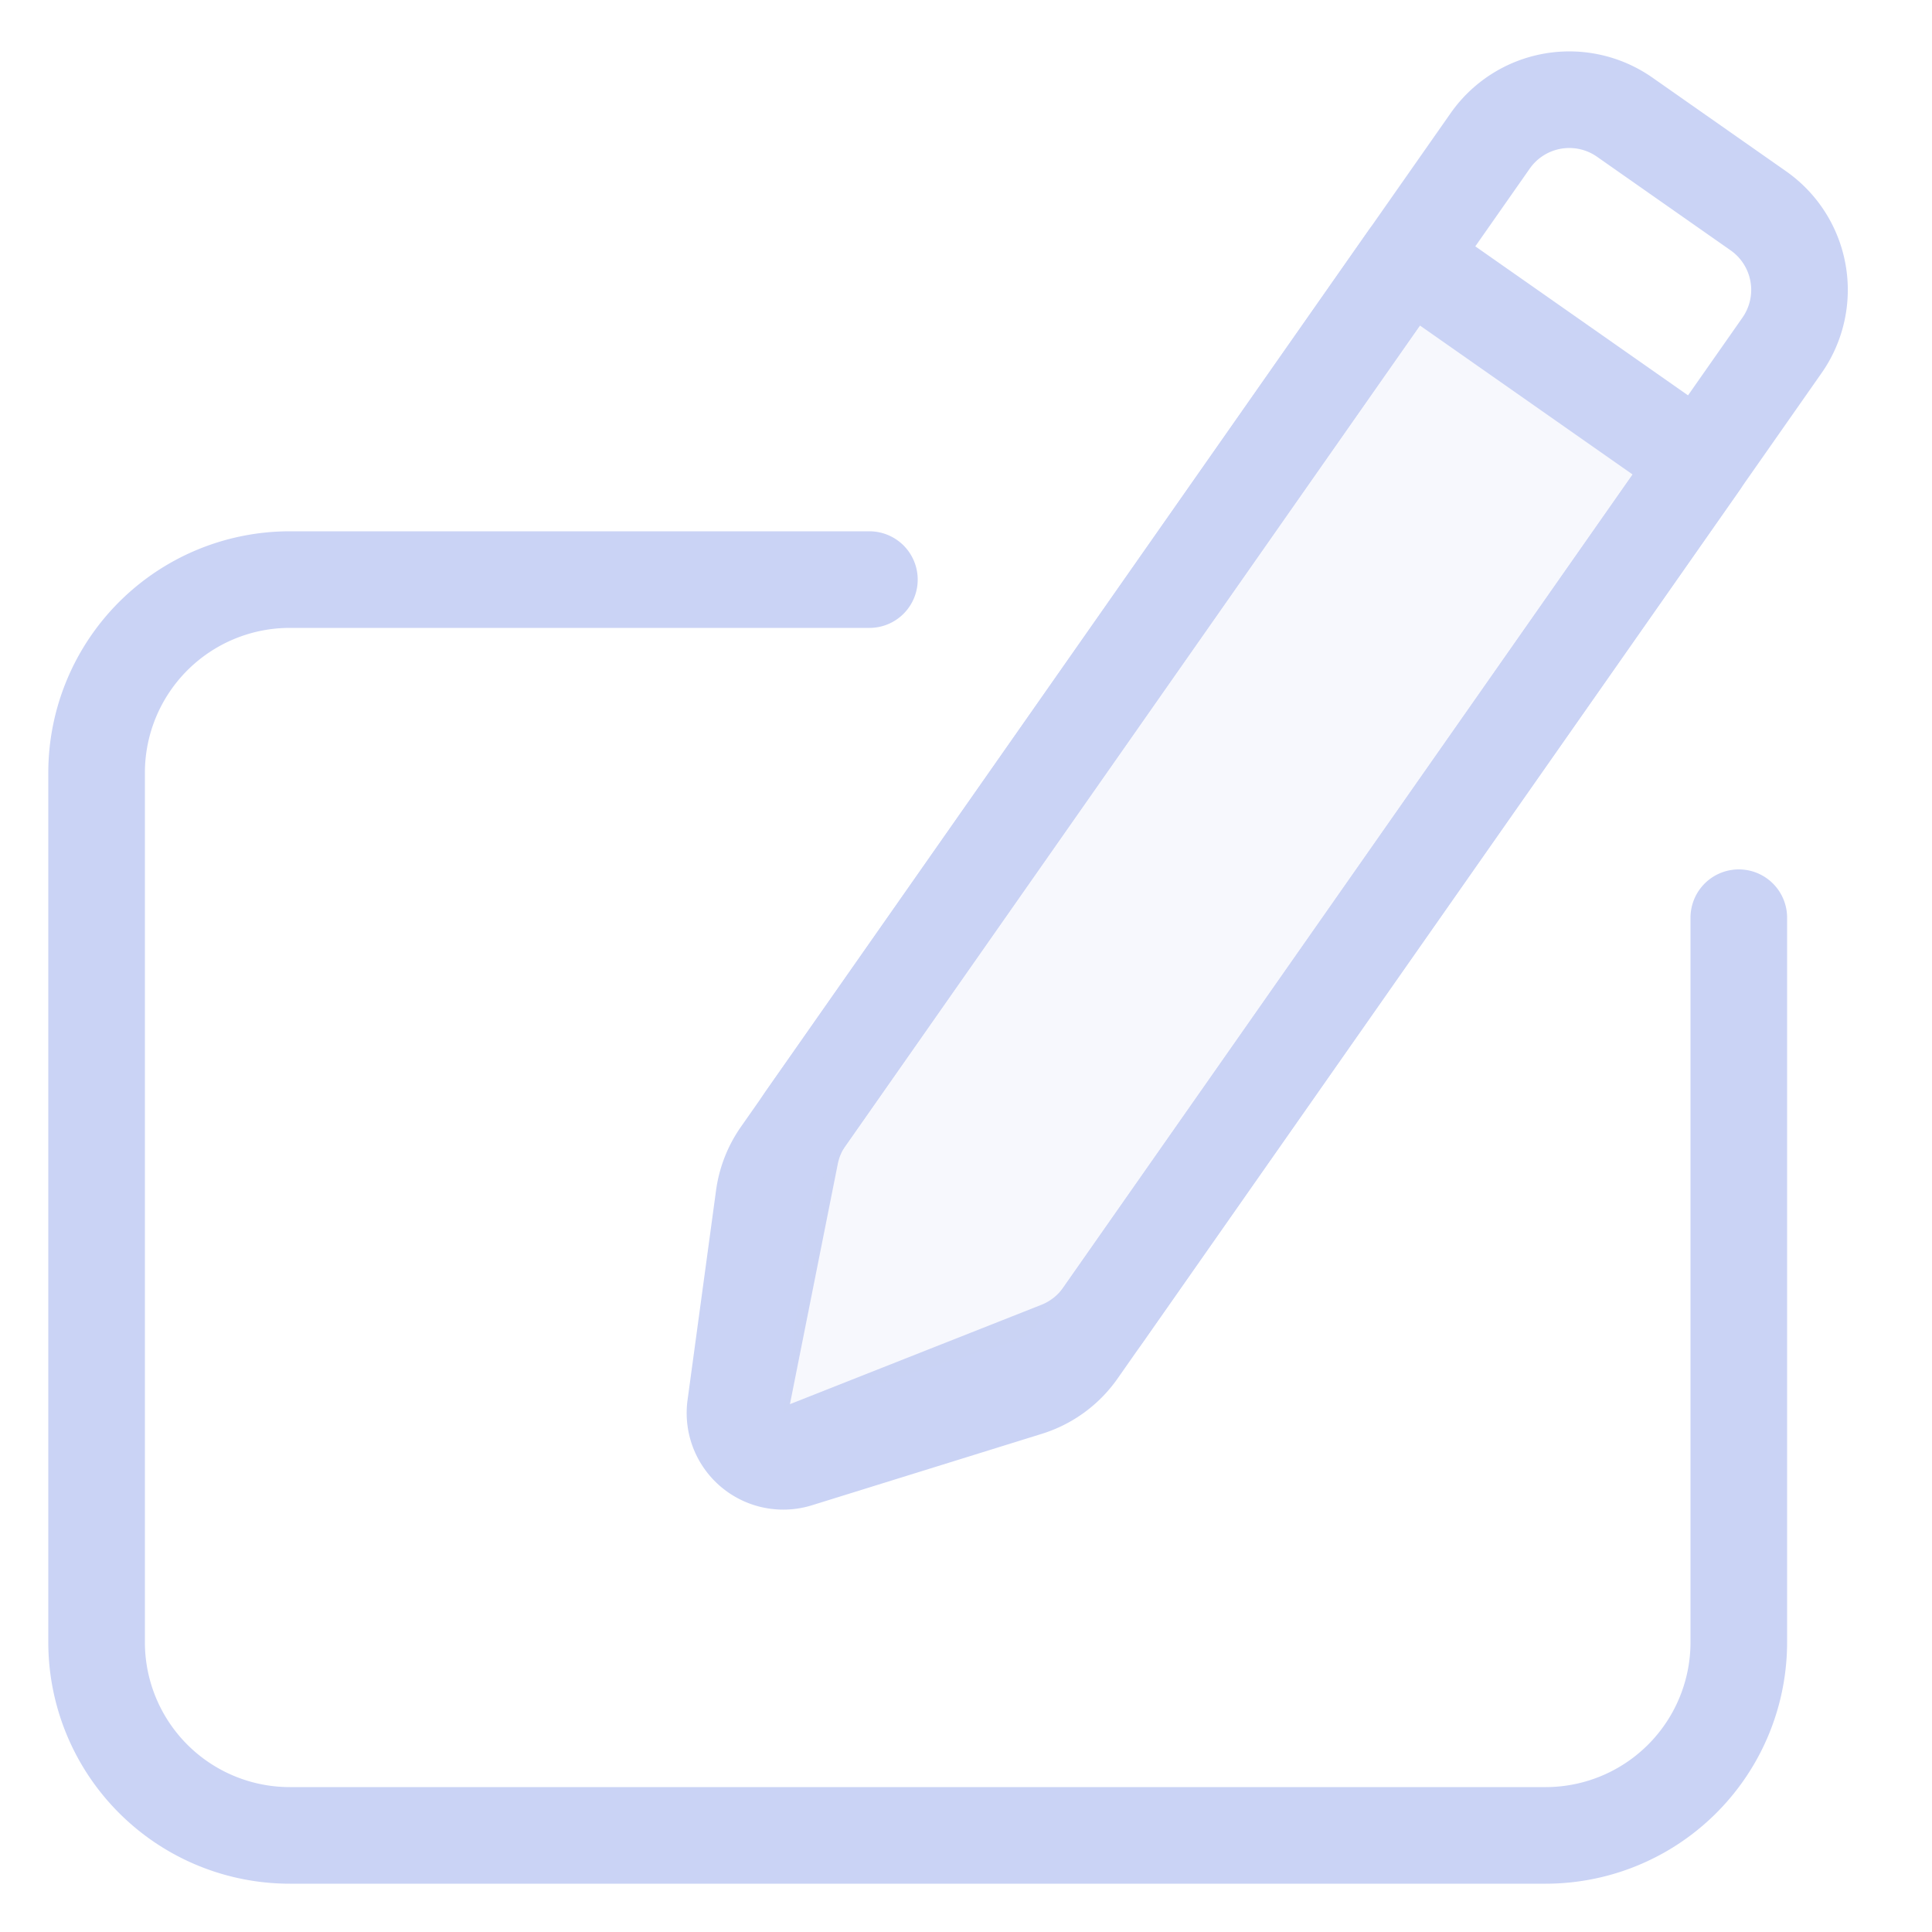 ﻿<svg xmlns="http://www.w3.org/2000/svg" width="20" height="20" fill="none"><g stroke="#CAD3F5" stroke-linejoin="round"><path stroke-linecap="round" d="M9 6H3a2 2 0 0 0-2 2v9a2 2 0 0 0 2 2h13a2 2 0 0 0 2-2V9.5"/><path d="m18.202 2.182-1.383-.969a1 1 0 0 0-1.393.246L8.343 11.574a1 1 0 0 0-.161.379l-.495 2.485a.5.5 0 0 0 .674.563l2.604-1.029a1 1 0 0 0 .451-.356l7.032-10.042a1 1 0 0 0-.246-1.392Z"/><path fill="#CAD3F5" fill-opacity=".15" d="m17.597 4.789-3.021-2.116-6.496 9.278a1 1 0 0 0-.172.439l-.295 2.17a.5.5 0 0 0 .644.545l2.378-.739a1 1 0 0 0 .523-.38l6.44-9.197Z"/></g></svg>

